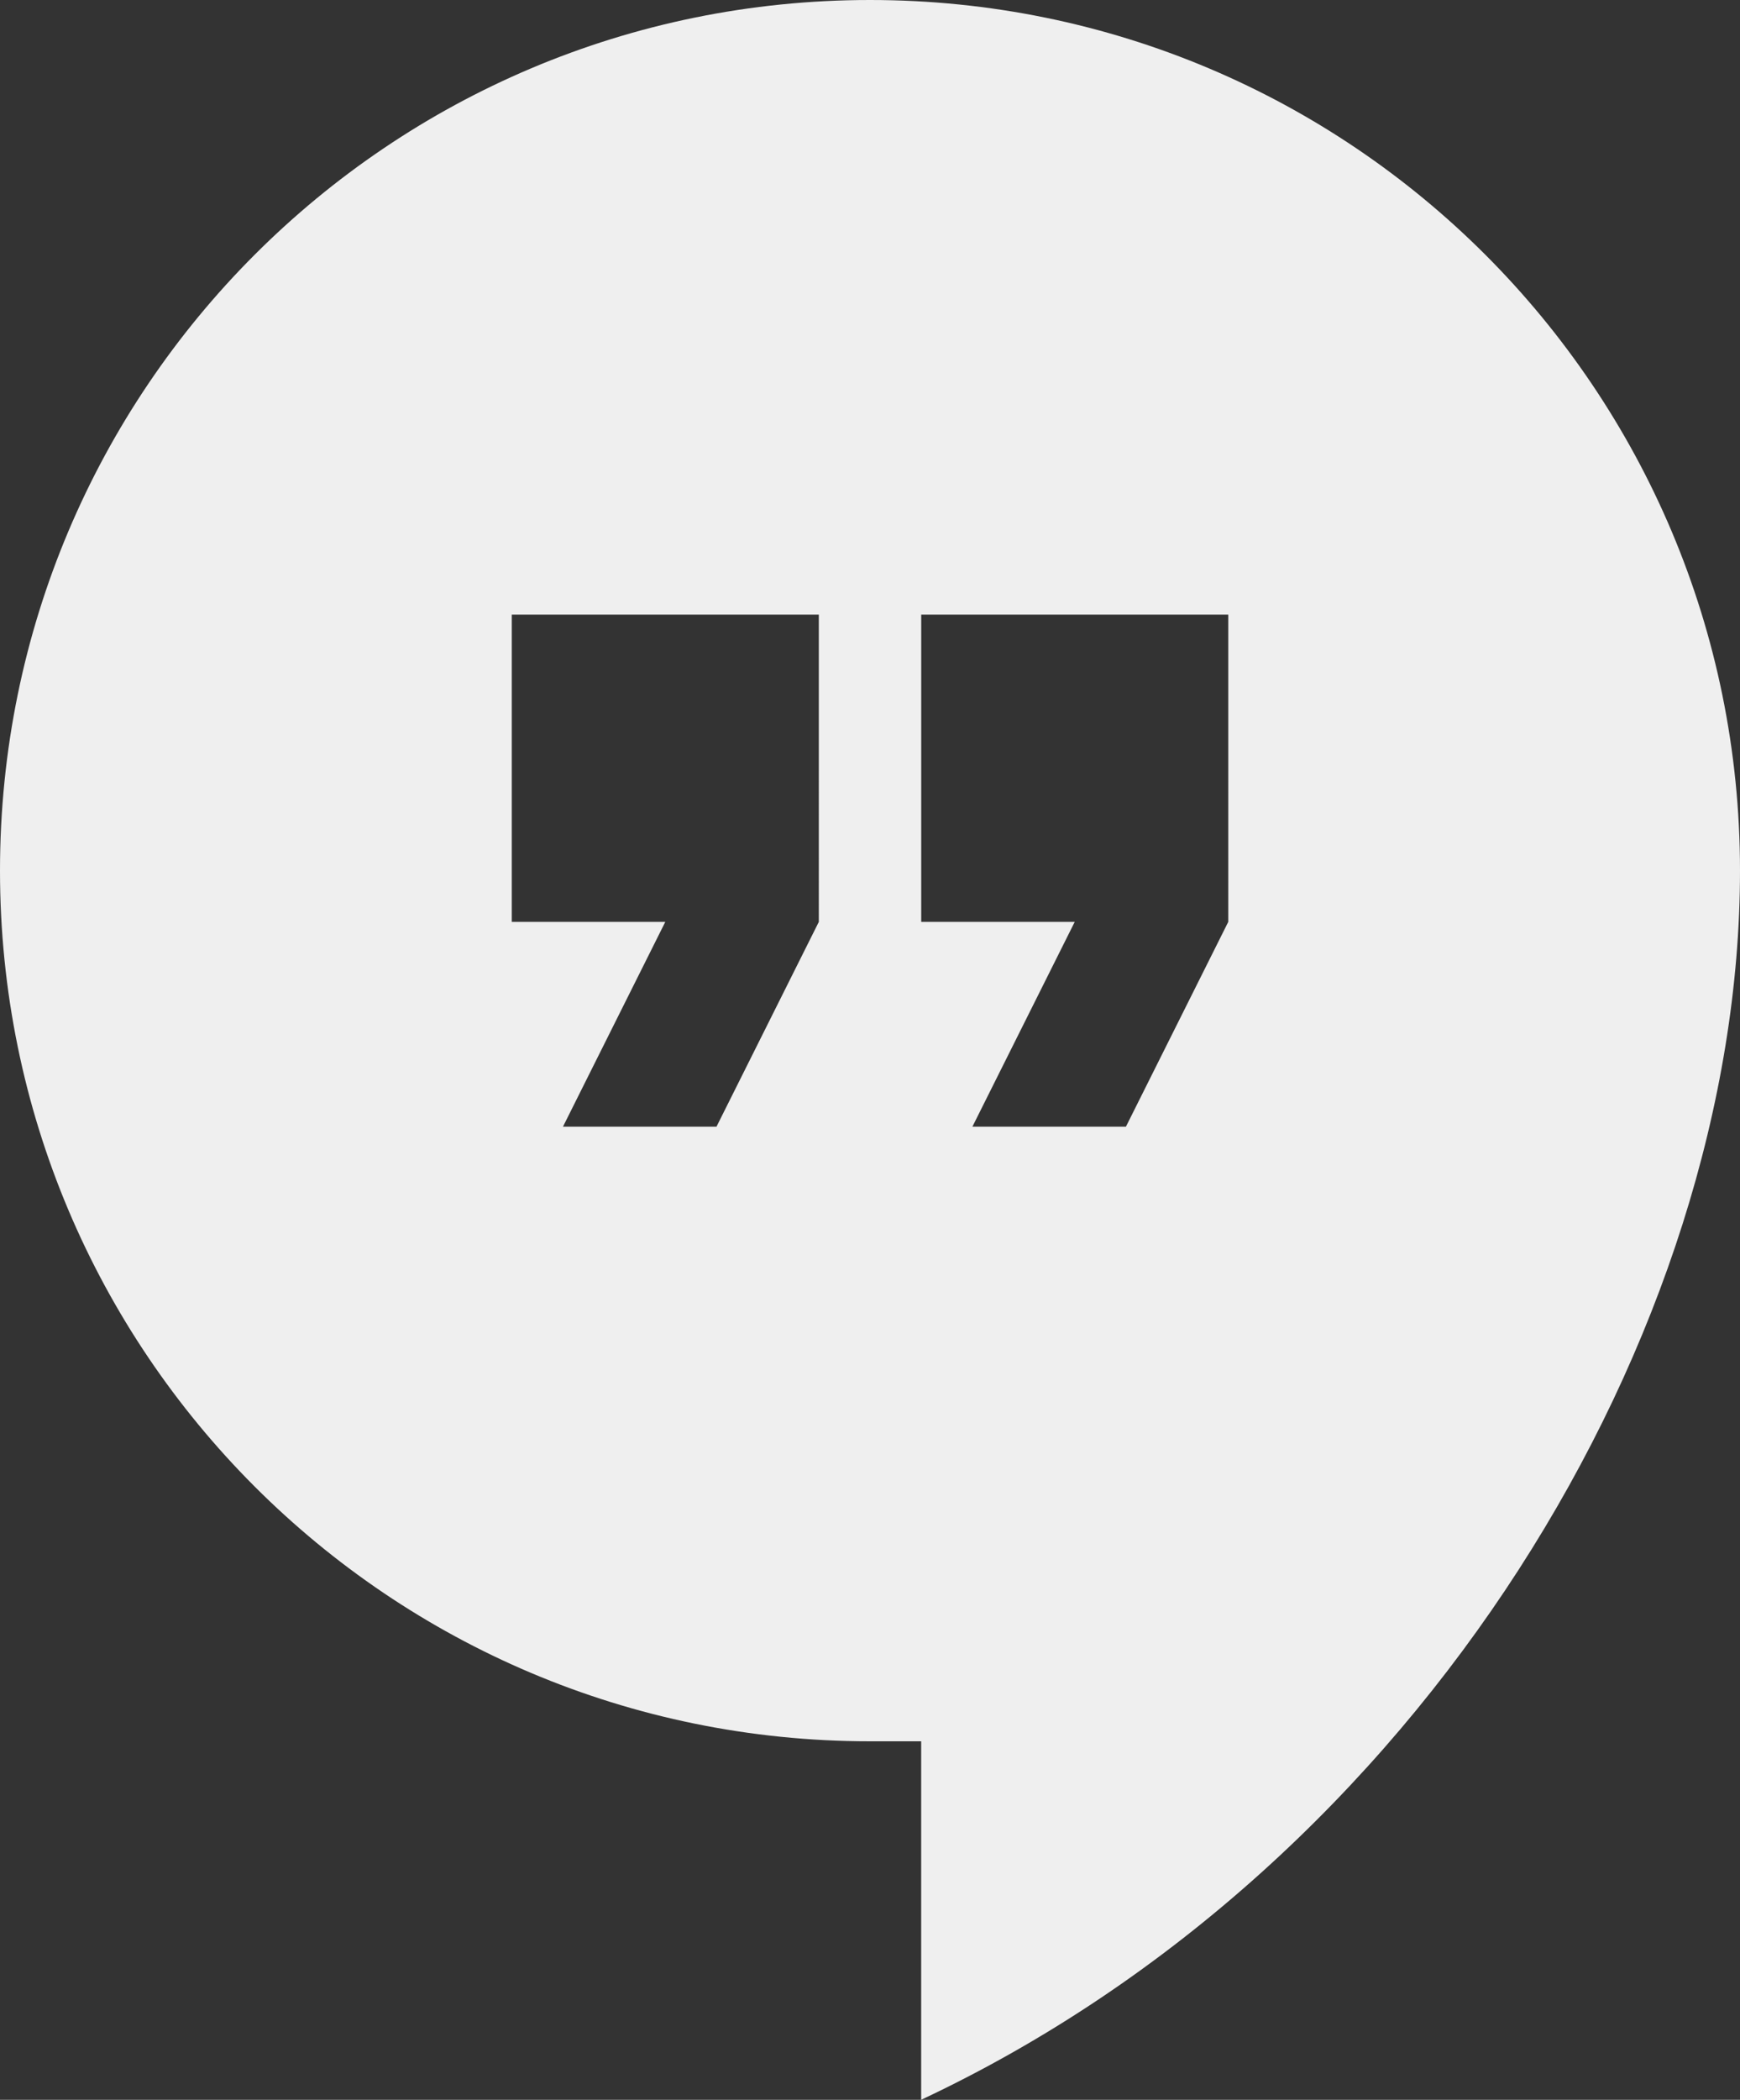 <?xml version="1.0" encoding="utf-8"?>
<!-- Generator: Adobe Illustrator 16.0.0, SVG Export Plug-In . SVG Version: 6.00 Build 0)  -->
<!DOCTYPE svg PUBLIC "-//W3C//DTD SVG 1.1//EN" "http://www.w3.org/Graphics/SVG/1.1/DTD/svg11.dtd">
<svg version="1.1" id="Layer_1" xmlns="http://www.w3.org/2000/svg" xmlns:xlink="http://www.w3.org/1999/xlink" x="0px" y="0px"
	 width="39.578px" height="47.727px" viewBox="0 0 39.578 47.727" enable-background="new 0 0 39.578 47.727" xml:space="preserve">
<rect x="0" y="0" width="39.578" height="47.727" fill="#333333" stroke="none"/>
<g id="hangout">
	<path fill="#EFEFEF" d="M19.789,0C8.847,0,0,8.847,0,19.789s8.847,19.789,19.789,19.789h1.164v8.148
		c11.407-5.354,18.625-17.461,18.625-27.938C39.578,8.847,30.731,0,19.789,0z M18.625,20.953l-2.328,4.656h-3.492l2.328-4.656
		h-3.492v-6.984h6.984V20.953z M27.938,20.953l-2.328,4.656h-3.492l2.328-4.656h-3.492v-6.984h6.984V20.953z"/>
</g>
<g>
</g>
<g>
</g>
<g>
</g>
<g>
</g>
<g>
</g>
<g>
</g>
<g>
</g>
<g>
</g>
<g>
</g>
<g>
</g>
<g>
</g>
<g>
</g>
<g>
</g>
<g>
</g>
<g>
</g>
</svg>
